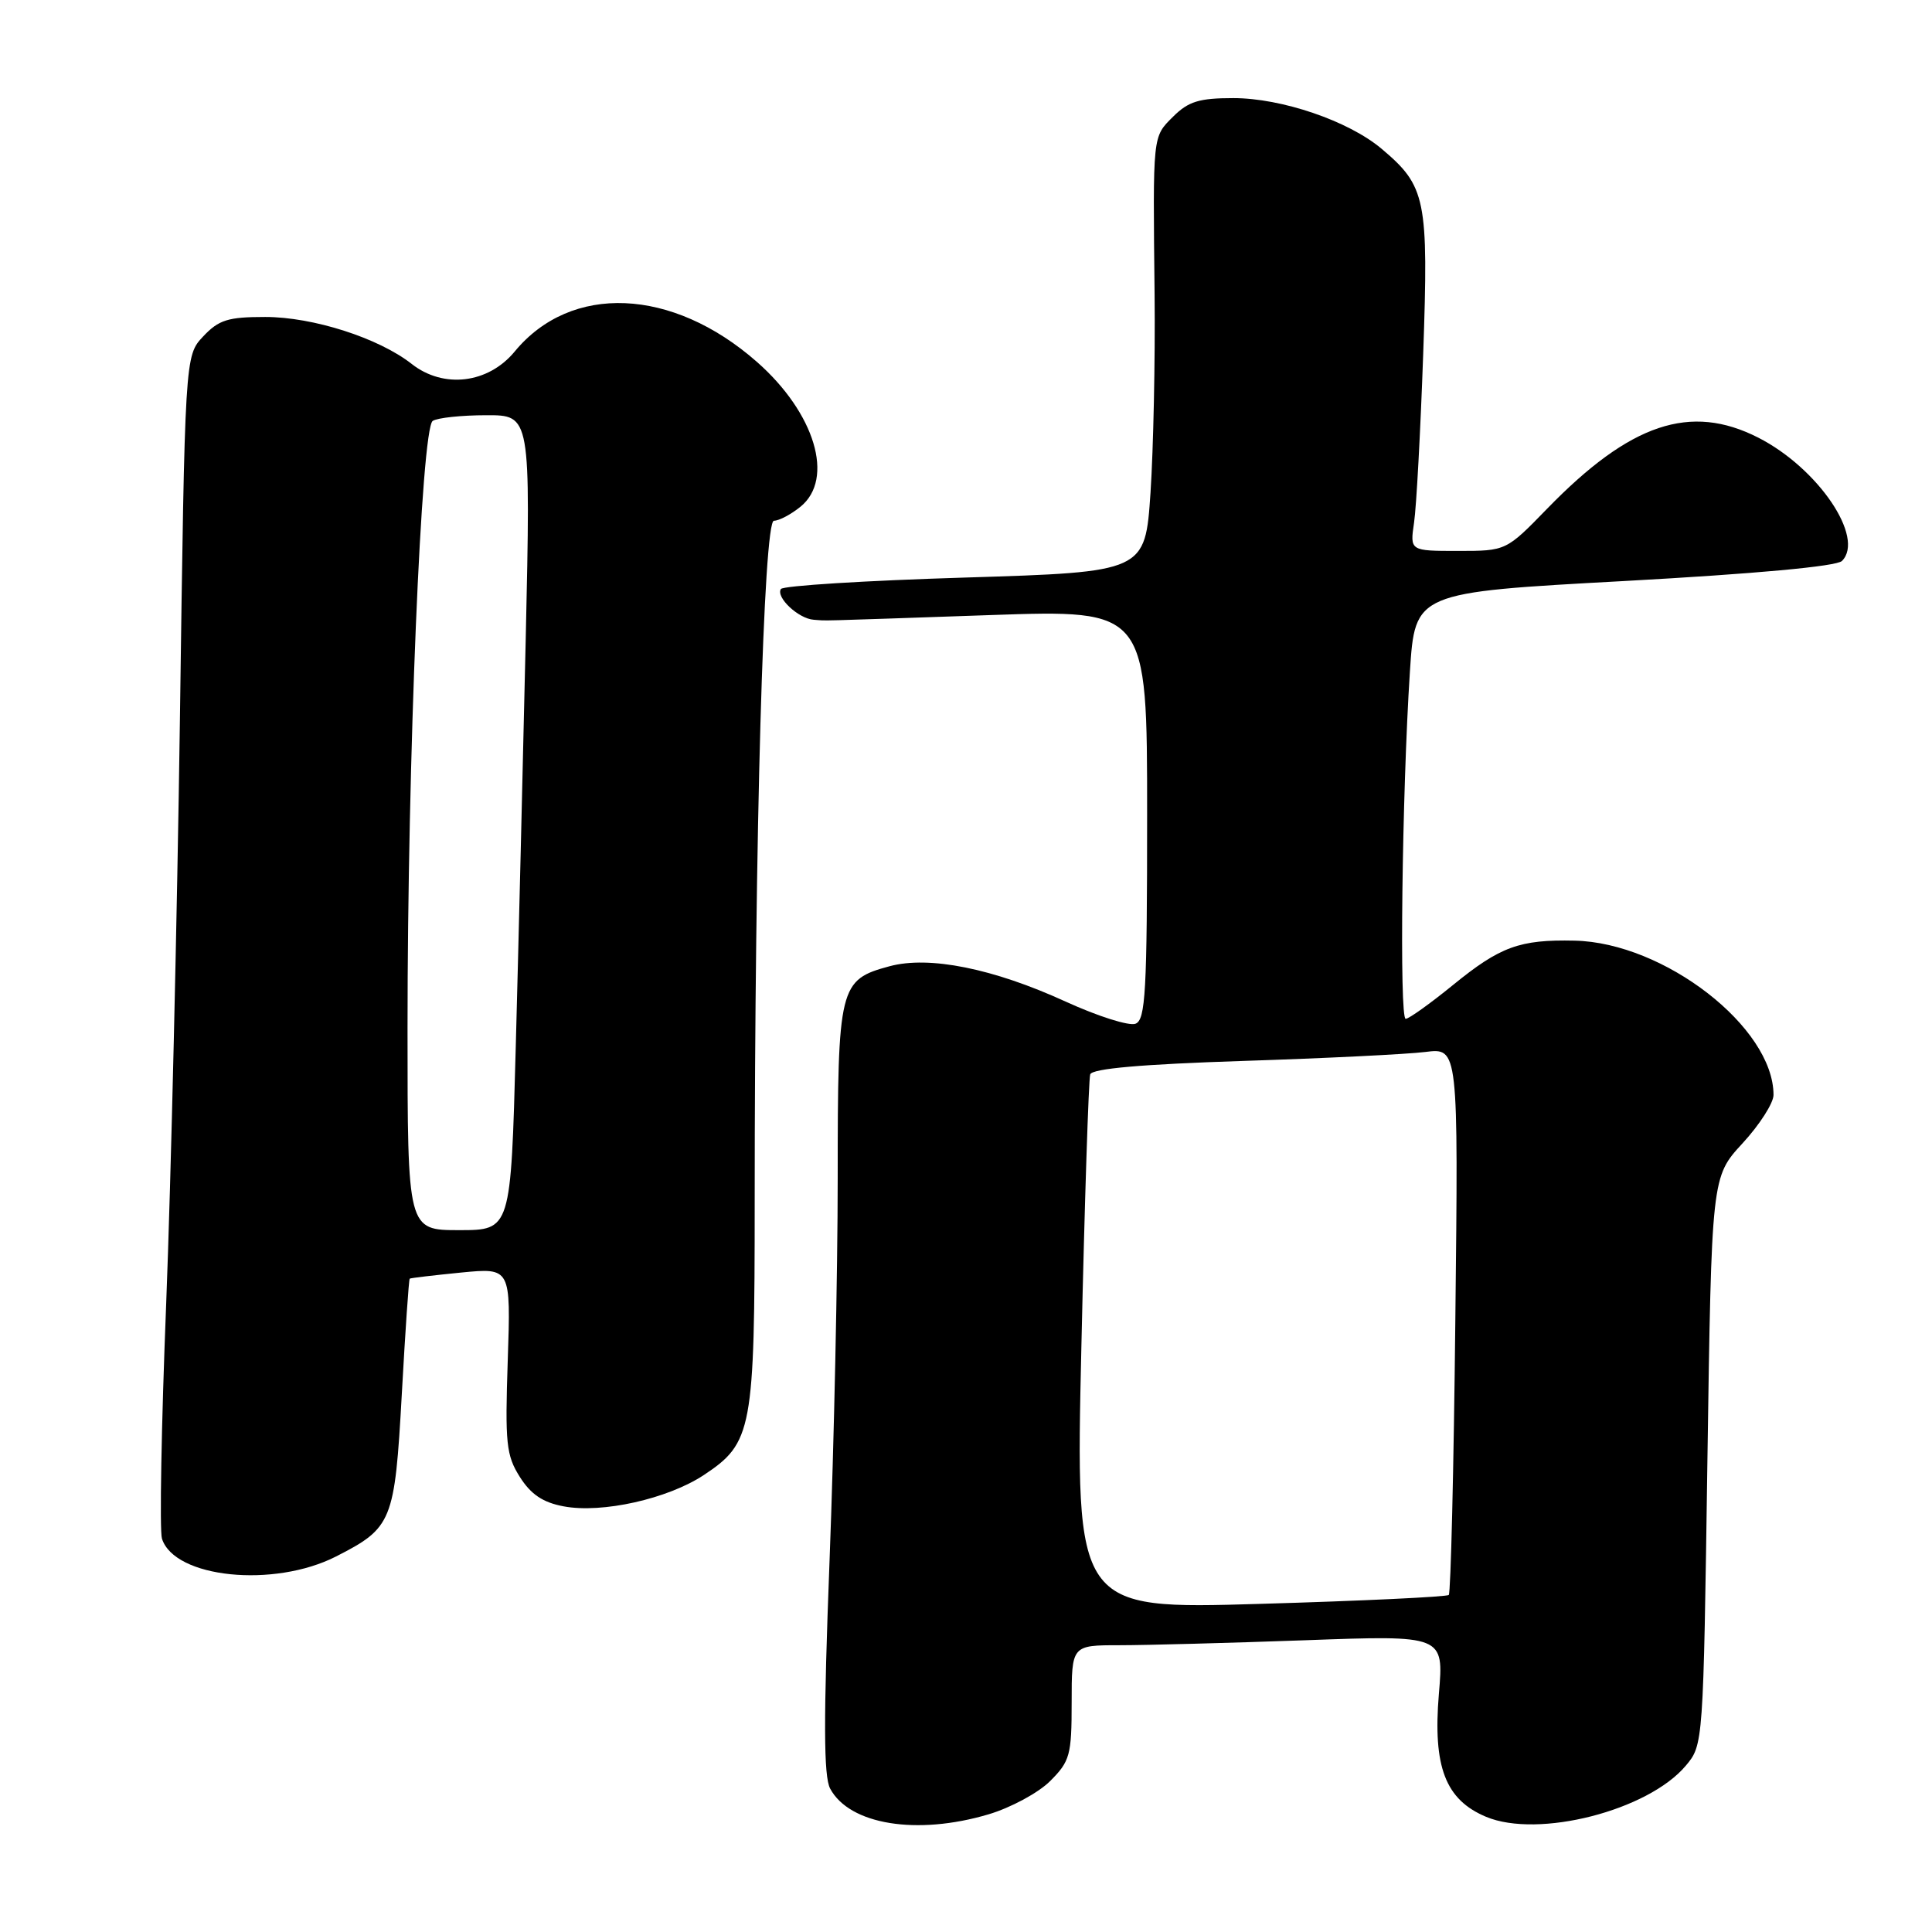 <?xml version="1.0" encoding="UTF-8" standalone="no"?>
<!DOCTYPE svg PUBLIC "-//W3C//DTD SVG 1.1//EN" "http://www.w3.org/Graphics/SVG/1.1/DTD/svg11.dtd" >
<svg xmlns="http://www.w3.org/2000/svg" xmlns:xlink="http://www.w3.org/1999/xlink" version="1.1" viewBox="0 0 256 256">
 <g >
 <path fill="currentColor"
d=" M 130.98 240.41 C 133.92 239.54 137.61 237.55 139.16 235.99 C 141.78 233.37 142.00 232.56 142.00 225.58 C 142.00 218.00 142.00 218.00 148.34 218.00 C 151.83 218.00 162.92 217.70 173.00 217.34 C 191.32 216.67 191.32 216.67 190.66 224.44 C 189.85 234.12 191.52 238.48 196.92 240.74 C 203.84 243.63 218.37 239.91 223.37 233.97 C 225.69 231.21 225.70 231.13 226.24 193.58 C 226.79 155.95 226.79 155.95 230.89 151.50 C 233.15 149.05 235.00 146.16 235.00 145.09 C 235.00 136.13 220.52 124.90 208.64 124.64 C 201.36 124.48 198.79 125.42 192.54 130.51 C 189.51 132.98 186.68 135.00 186.26 135.00 C 185.41 135.00 185.77 105.15 186.82 89.00 C 187.50 78.50 187.50 78.50 215.21 76.99 C 232.62 76.03 243.35 75.05 244.07 74.33 C 247.15 71.25 240.91 62.03 232.98 57.99 C 223.99 53.41 216.02 56.08 205.03 67.38 C 199.57 73.00 199.57 73.00 193.20 73.00 C 186.82 73.00 186.82 73.00 187.37 69.25 C 187.68 67.19 188.22 57.14 188.58 46.92 C 189.30 26.35 188.96 24.67 183.05 19.70 C 178.68 16.02 169.83 13.00 163.42 13.00 C 158.90 13.00 157.47 13.44 155.45 15.45 C 152.70 18.20 152.76 17.65 152.99 39.11 C 153.08 47.69 152.83 59.46 152.45 65.26 C 151.74 75.79 151.74 75.79 127.85 76.53 C 114.71 76.93 103.74 77.61 103.47 78.05 C 102.79 79.16 105.80 81.98 107.82 82.12 C 109.88 82.26 106.82 82.34 131.25 81.50 C 152.00 80.78 152.00 80.78 152.00 107.92 C 152.00 131.42 151.79 135.14 150.46 135.65 C 149.62 135.98 145.45 134.66 141.21 132.72 C 131.60 128.32 123.12 126.62 117.88 128.03 C 111.20 129.83 111.00 130.65 111.00 156.09 C 111.00 168.55 110.51 191.36 109.92 206.79 C 109.11 227.92 109.13 235.37 110.00 237.00 C 112.56 241.78 121.49 243.23 130.98 240.41 Z  M 44.53 206.24 C 51.98 202.44 52.30 201.64 53.24 184.75 C 53.70 176.41 54.17 169.52 54.29 169.43 C 54.40 169.34 57.47 168.98 61.10 168.62 C 67.69 167.98 67.69 167.98 67.28 180.24 C 66.91 191.25 67.07 192.83 68.88 195.70 C 70.35 198.02 71.94 199.09 74.69 199.60 C 79.78 200.56 88.48 198.61 93.26 195.45 C 99.69 191.19 100.00 189.51 100.00 159.20 C 100.00 110.73 101.18 69.00 102.55 69.00 C 103.23 69.00 104.80 68.17 106.06 67.15 C 110.62 63.46 108.00 54.72 100.28 47.94 C 89.07 38.09 75.66 37.53 68.20 46.58 C 64.69 50.83 58.78 51.54 54.56 48.23 C 50.19 44.79 41.49 42.00 35.14 42.00 C 30.21 42.00 28.99 42.38 26.92 44.58 C 24.50 47.16 24.50 47.16 23.84 95.33 C 23.47 121.82 22.65 156.66 22.02 172.74 C 21.38 188.83 21.13 202.84 21.46 203.88 C 23.12 209.10 36.29 210.44 44.53 206.24 Z  M 143.29 178.37 C 143.72 159.19 144.25 142.99 144.46 142.36 C 144.72 141.59 151.27 141.02 164.68 140.58 C 175.58 140.23 186.47 139.69 188.87 139.39 C 193.24 138.84 193.24 138.84 192.84 174.86 C 192.63 194.68 192.23 211.09 191.97 211.34 C 191.71 211.59 180.47 212.13 167.00 212.52 C 142.50 213.25 142.50 213.25 143.29 178.37 Z  M 54.00 136.27 C 54.00 100.64 55.82 56.73 57.34 55.77 C 57.98 55.36 61.16 55.02 64.41 55.02 C 70.32 55.00 70.32 55.00 69.66 84.75 C 69.29 101.11 68.70 125.41 68.34 138.75 C 67.69 163.00 67.69 163.00 60.84 163.00 C 54.00 163.00 54.00 163.00 54.00 136.27 Z "/>
</g>
</svg>